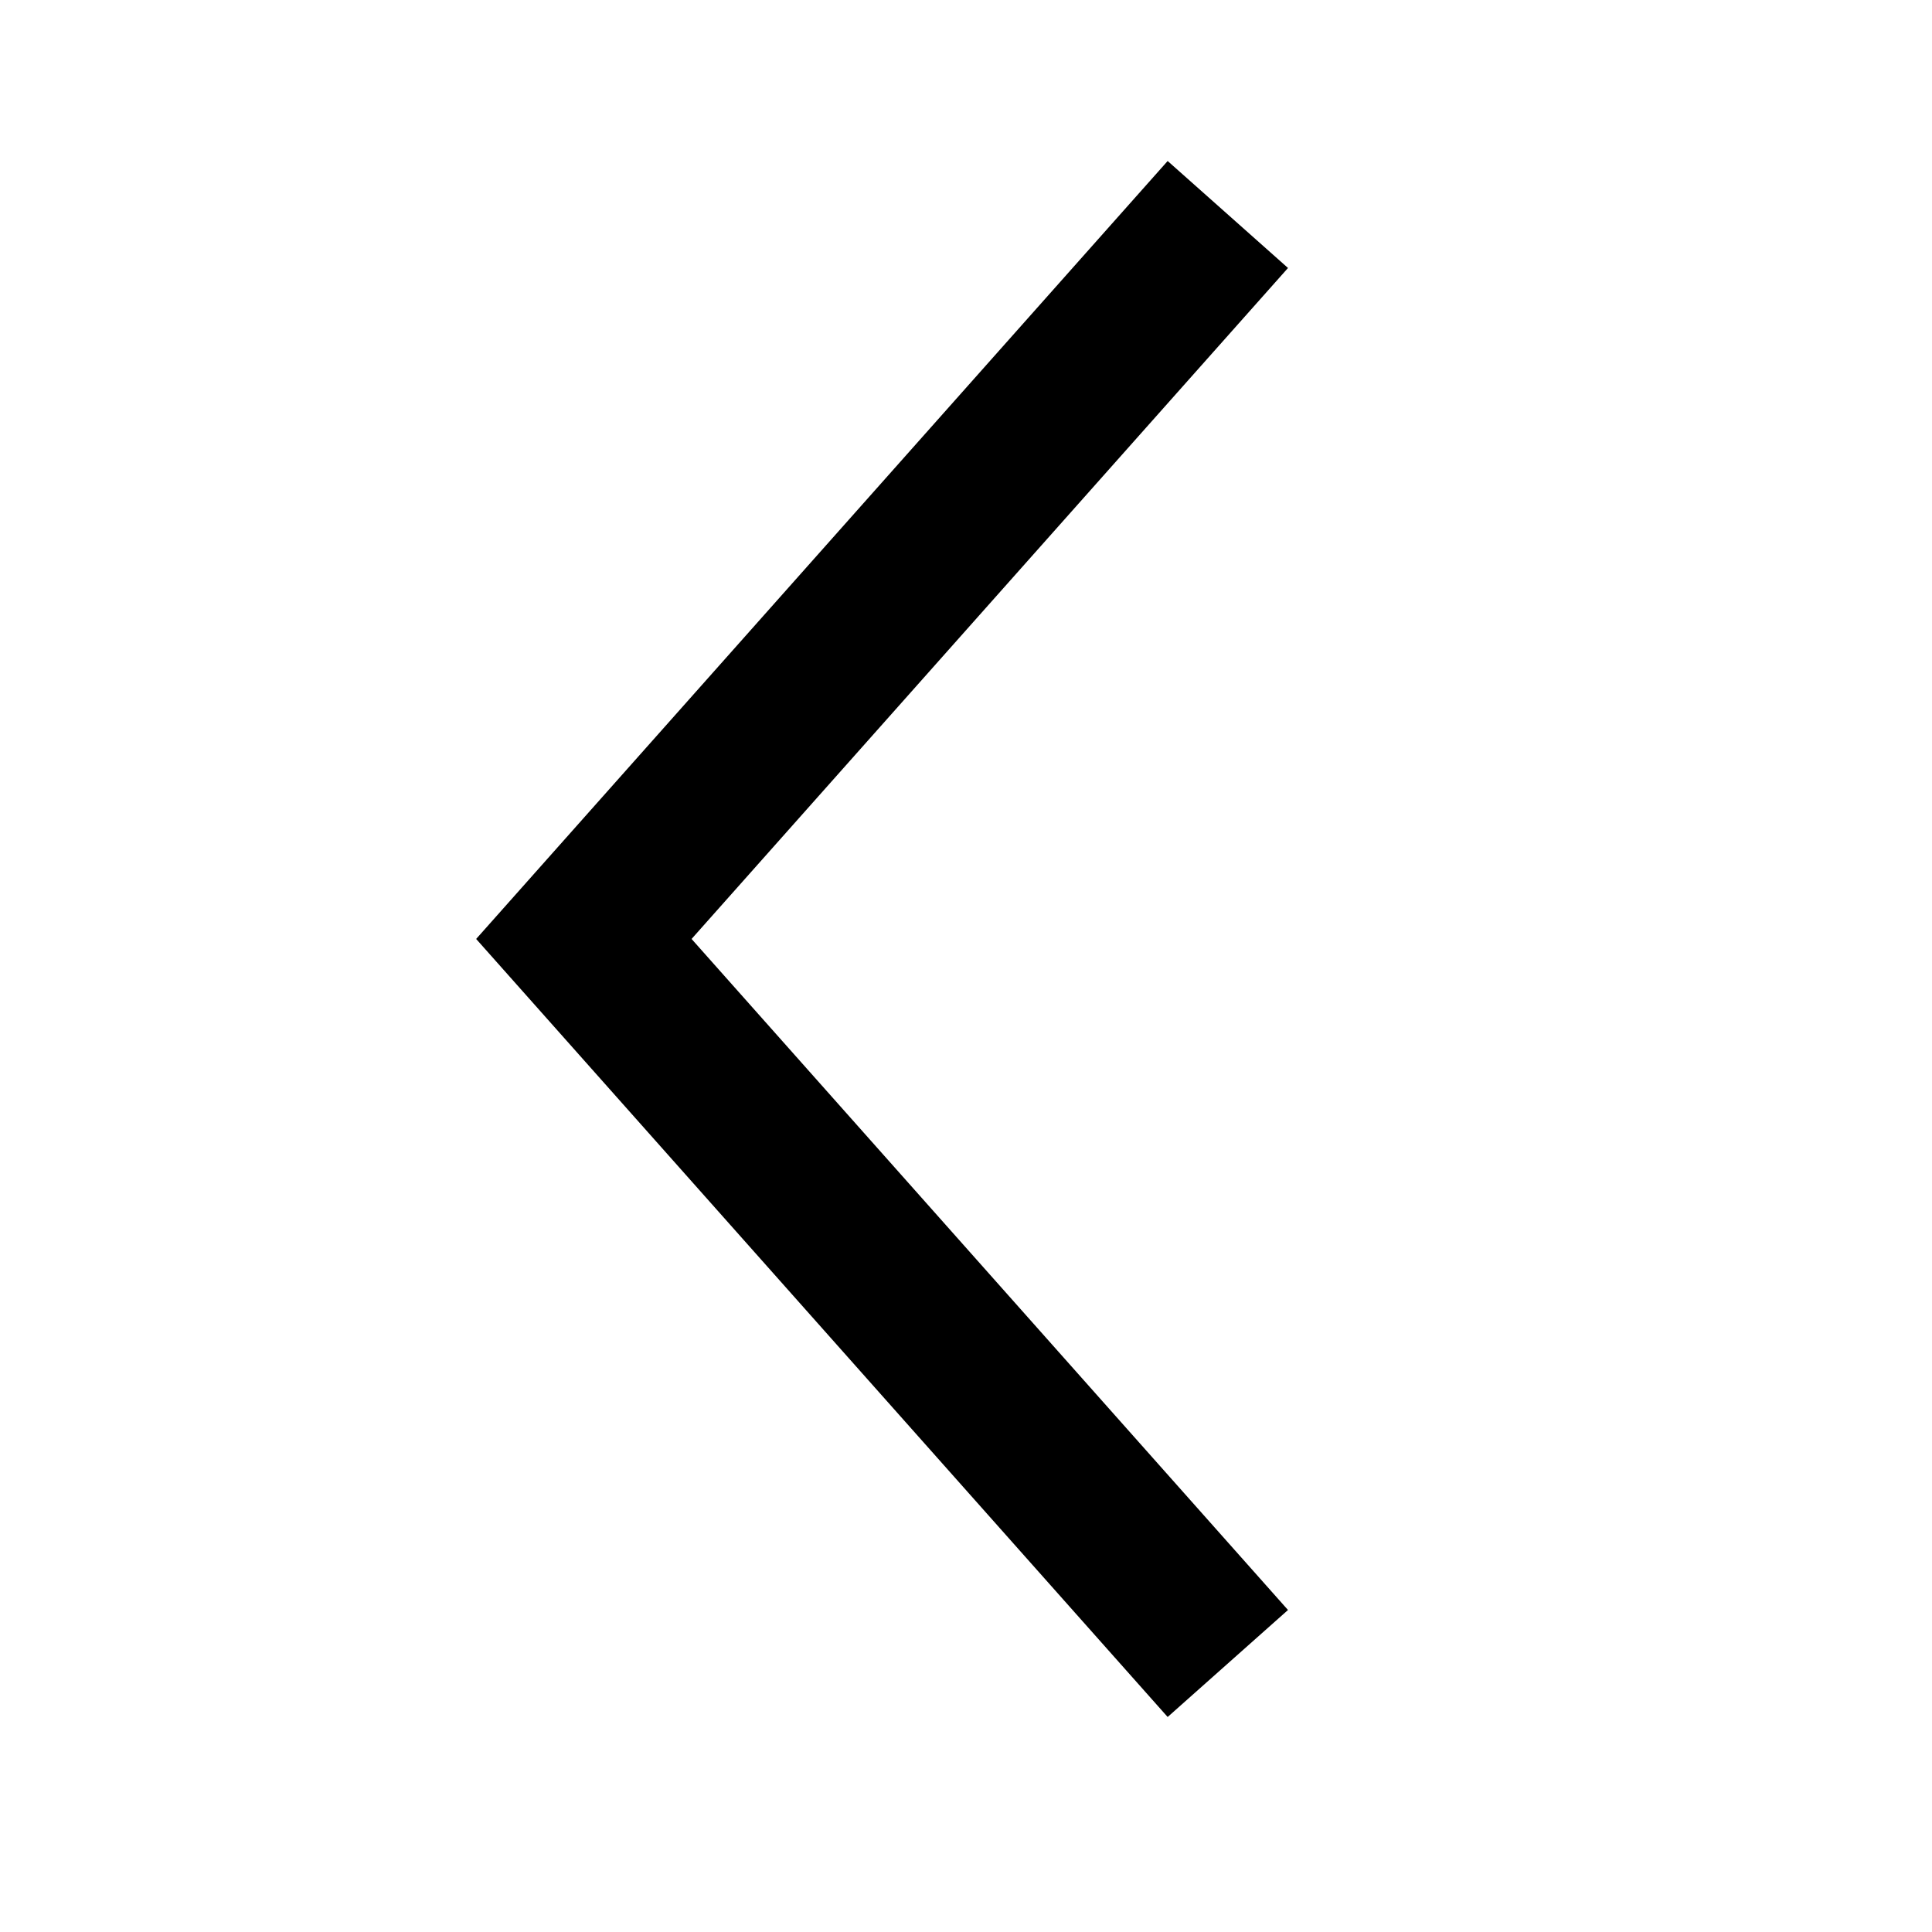 <svg width="24" height="24" viewBox="0 0 24 24" fill="none" xmlns="http://www.w3.org/2000/svg">
<path fill-rule="evenodd" clip-rule="evenodd" d="M14.505 2L16 3.329L8.591 11.664L16 20L14.505 21.329L5.915 11.664L14.505 2Z" fill="black"/>
</svg>
